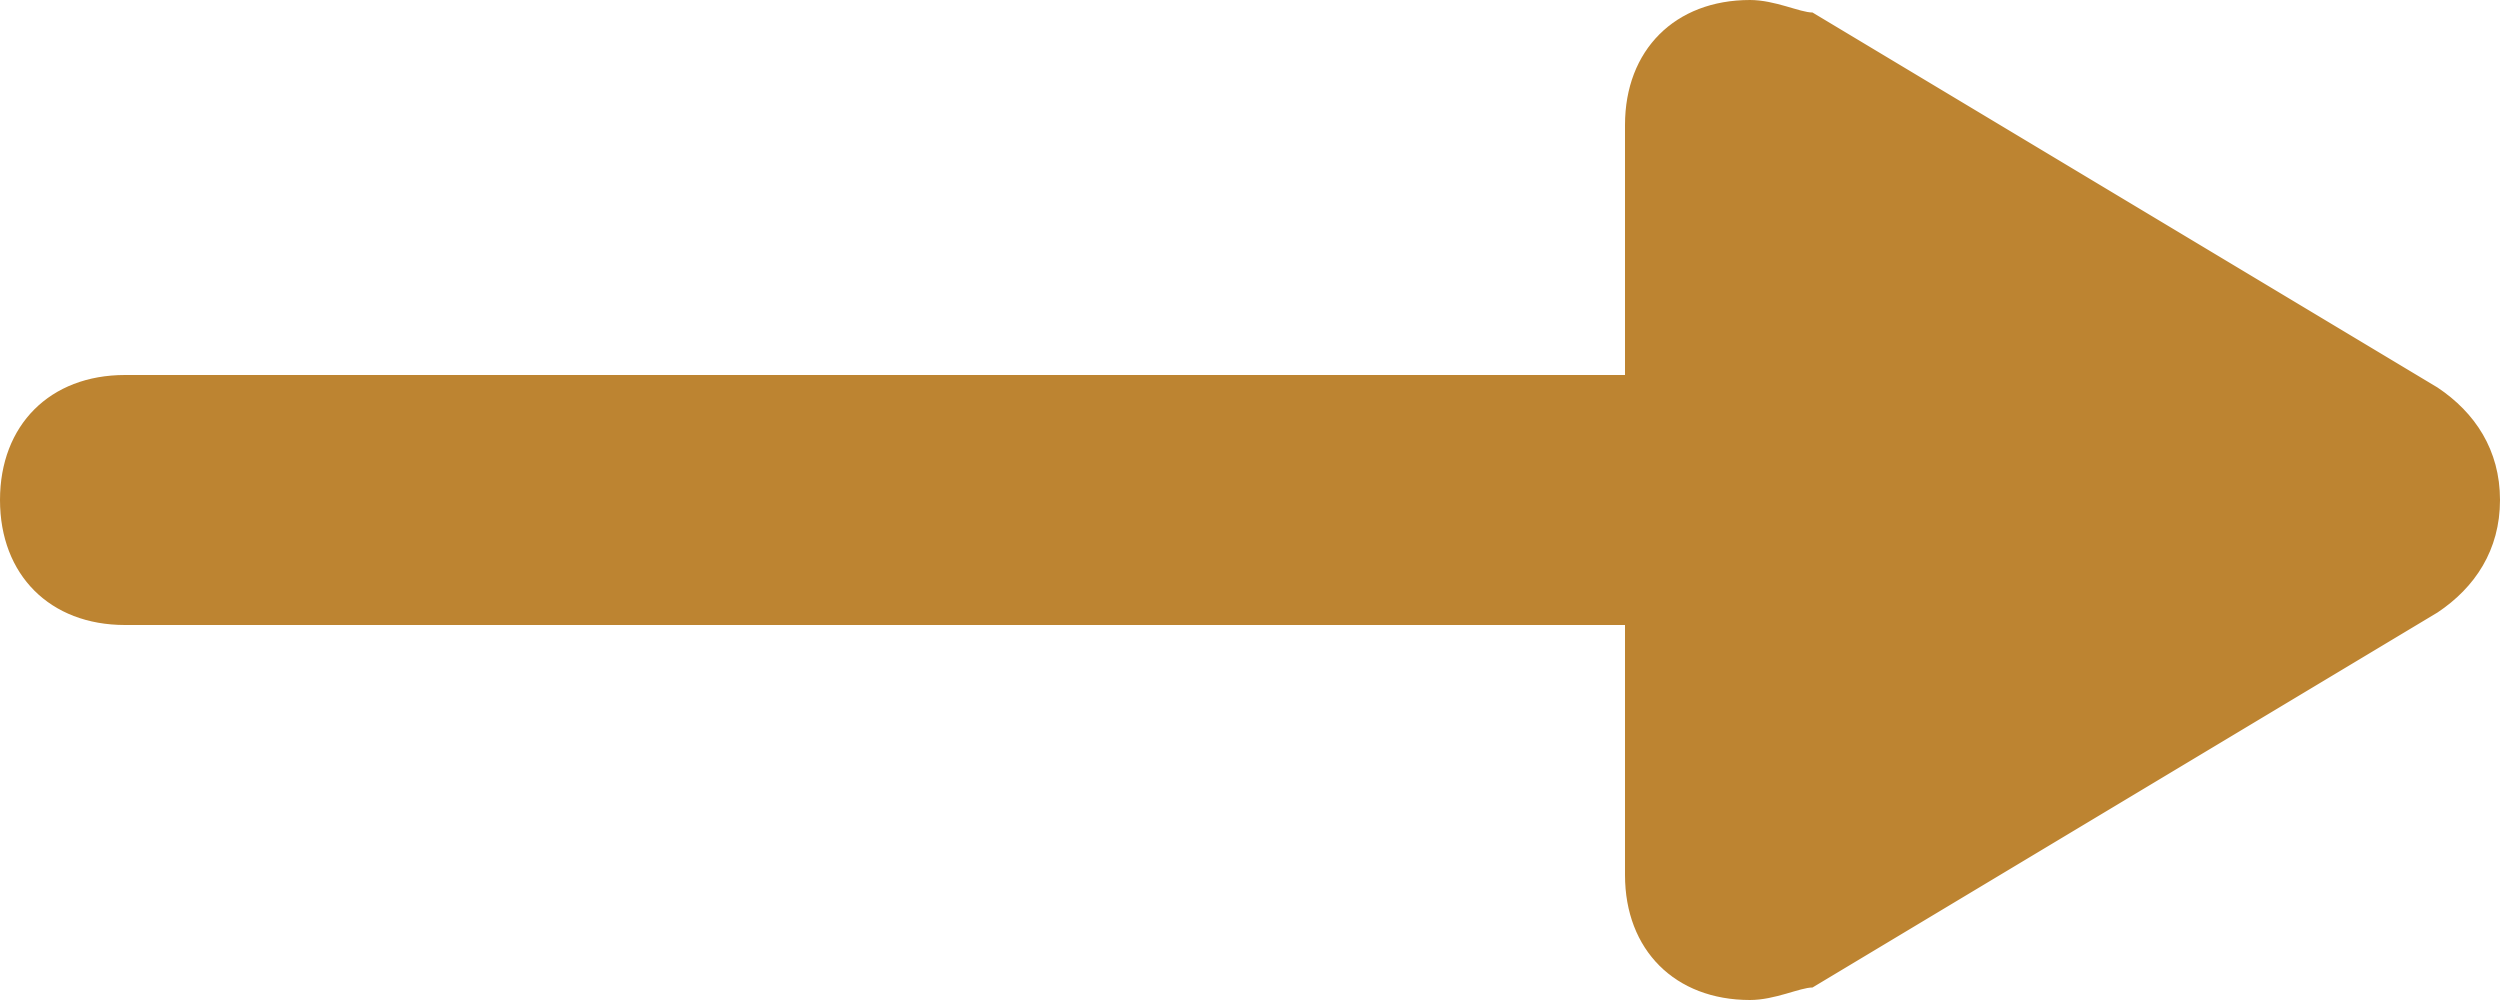 <?xml version="1.0" encoding="utf-8"?>
<!-- Generator: Adobe Illustrator 16.0.0, SVG Export Plug-In . SVG Version: 6.00 Build 0)  -->
<!DOCTYPE svg PUBLIC "-//W3C//DTD SVG 1.1//EN" "http://www.w3.org/Graphics/SVG/1.1/DTD/svg11.dtd">
<svg version="1.1" id="Layer_2" xmlns="http://www.w3.org/2000/svg" xmlns:xlink="http://www.w3.org/1999/xlink" x="0px" y="0px"
	 width="20px" height="8px" viewBox="0 0 20 8" style="enable-background:new 0 0 20 8;" xml:space="preserve">
<style type="text/css">
<![CDATA[
	.st0{fill:#BD8431;}
]]>
</style>
<path class="st0" d="M19.5,3.1l-5-3C14.4,0.1,14.2,0,14,0c-0.6,0-1,0.4-1,1v2H1C0.4,3,0,3.4,0,4s0.4,1,1,1h12v2c0,0.6,0.4,1,1,1
	c0.2,0,0.4-0.1,0.5-0.1l5-3C19.8,4.7,20,4.4,20,4S19.8,3.3,19.5,3.1z"/>
</svg>
